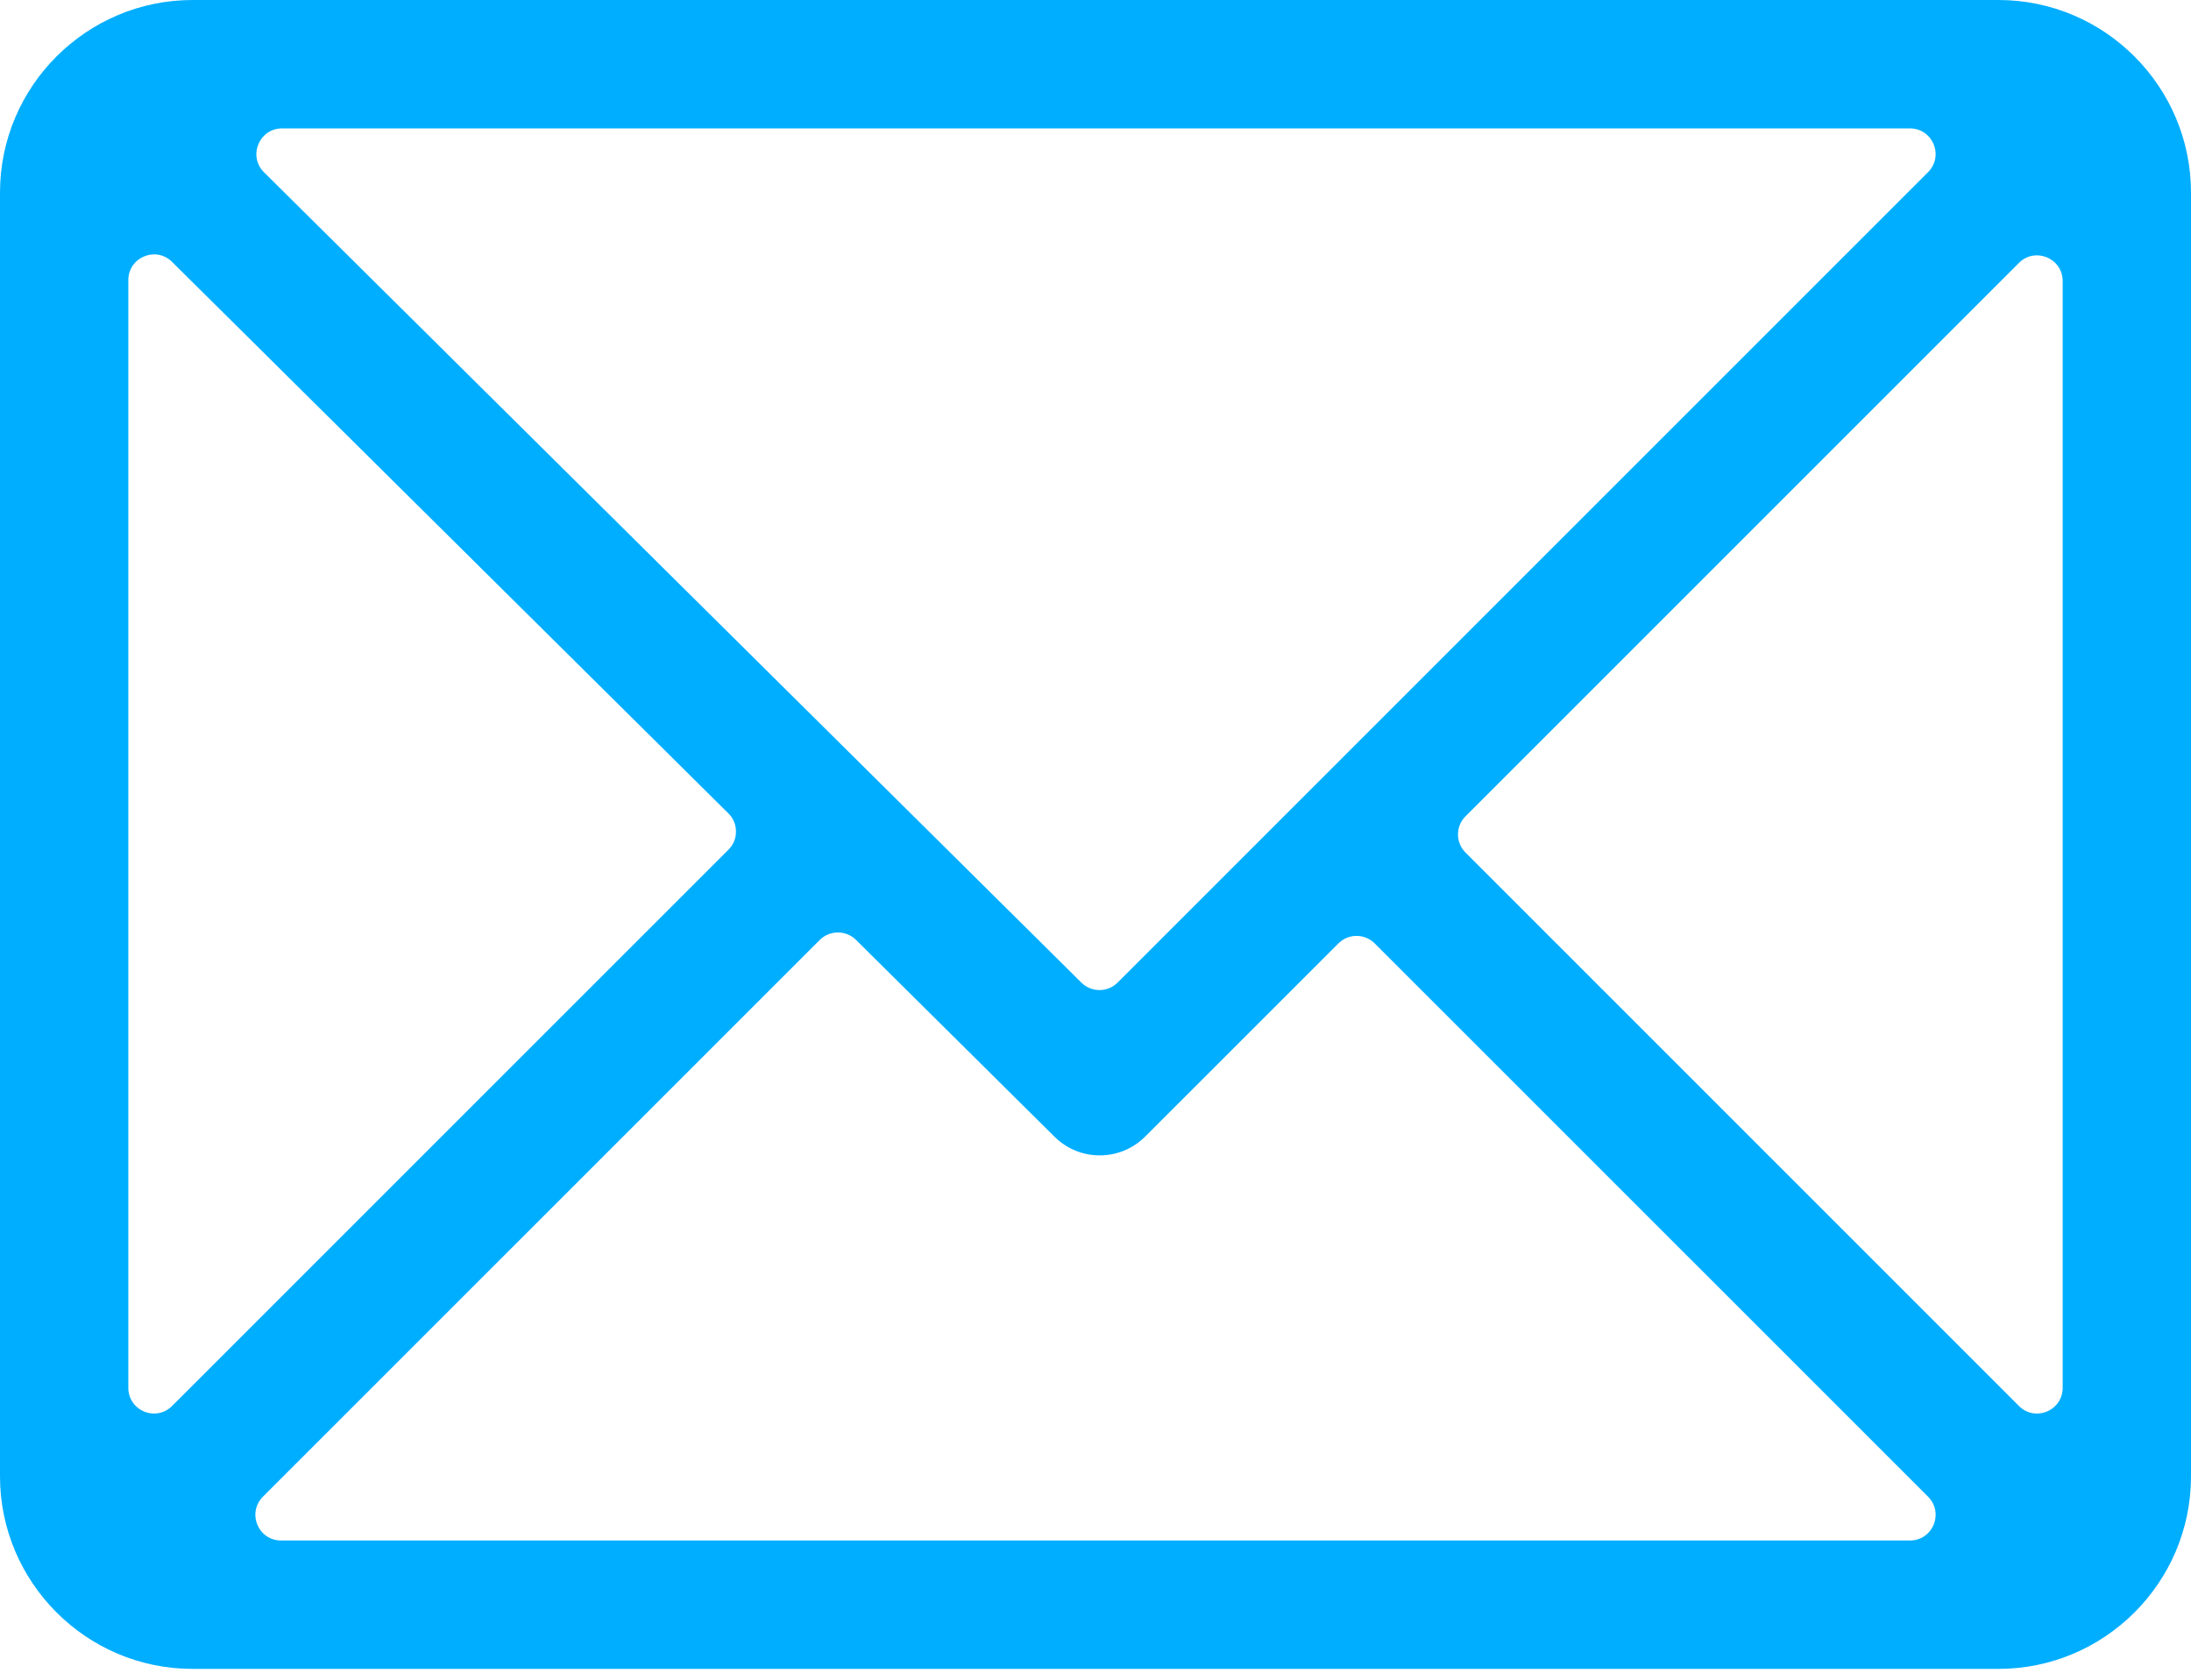 <svg width="30" height="23" viewBox="0 0 30 23" fill="none" xmlns="http://www.w3.org/2000/svg">
<path fill-rule="evenodd" clip-rule="evenodd" d="M27.363 0H2.637C1.184 0 0 1.183 0 2.637V20.215C0 21.663 1.179 22.852 2.637 22.852H27.363C28.812 22.852 30 21.673 30 20.215V2.637C30 1.189 28.821 0 27.363 0ZM26.399 2.358L15.303 13.454C15.167 13.591 14.944 13.591 14.807 13.455L3.615 2.359C3.512 2.257 3.482 2.11 3.538 1.976C3.593 1.841 3.717 1.758 3.863 1.758H26.151C26.296 1.758 26.42 1.841 26.476 1.975C26.531 2.109 26.502 2.255 26.399 2.358ZM1.757 19.003V3.836C1.757 3.691 1.84 3.567 1.974 3.511C2.108 3.456 2.254 3.484 2.356 3.586L9.973 11.137C10.042 11.206 10.077 11.289 10.077 11.386C10.077 11.483 10.042 11.566 9.974 11.635L2.357 19.251C2.255 19.354 2.108 19.383 1.974 19.328C1.84 19.272 1.757 19.148 1.757 19.003ZM3.6 20.494L11.224 12.871C11.361 12.734 11.583 12.734 11.72 12.869L14.44 15.566C14.784 15.907 15.338 15.905 15.68 15.563L18.326 12.918C18.463 12.781 18.686 12.781 18.823 12.918L26.4 20.494C26.502 20.597 26.531 20.743 26.476 20.877C26.42 21.011 26.296 21.094 26.151 21.094H3.849C3.704 21.094 3.58 21.011 3.524 20.877C3.469 20.743 3.498 20.597 3.6 20.494ZM27.643 19.251L20.066 11.674C19.929 11.537 19.929 11.314 20.066 11.178L27.643 3.601C27.745 3.498 27.891 3.469 28.026 3.524C28.16 3.58 28.243 3.704 28.243 3.849V19.003C28.243 19.148 28.16 19.272 28.026 19.328C27.891 19.383 27.745 19.354 27.643 19.251Z" fill="#00AEFF"/>
</svg>
